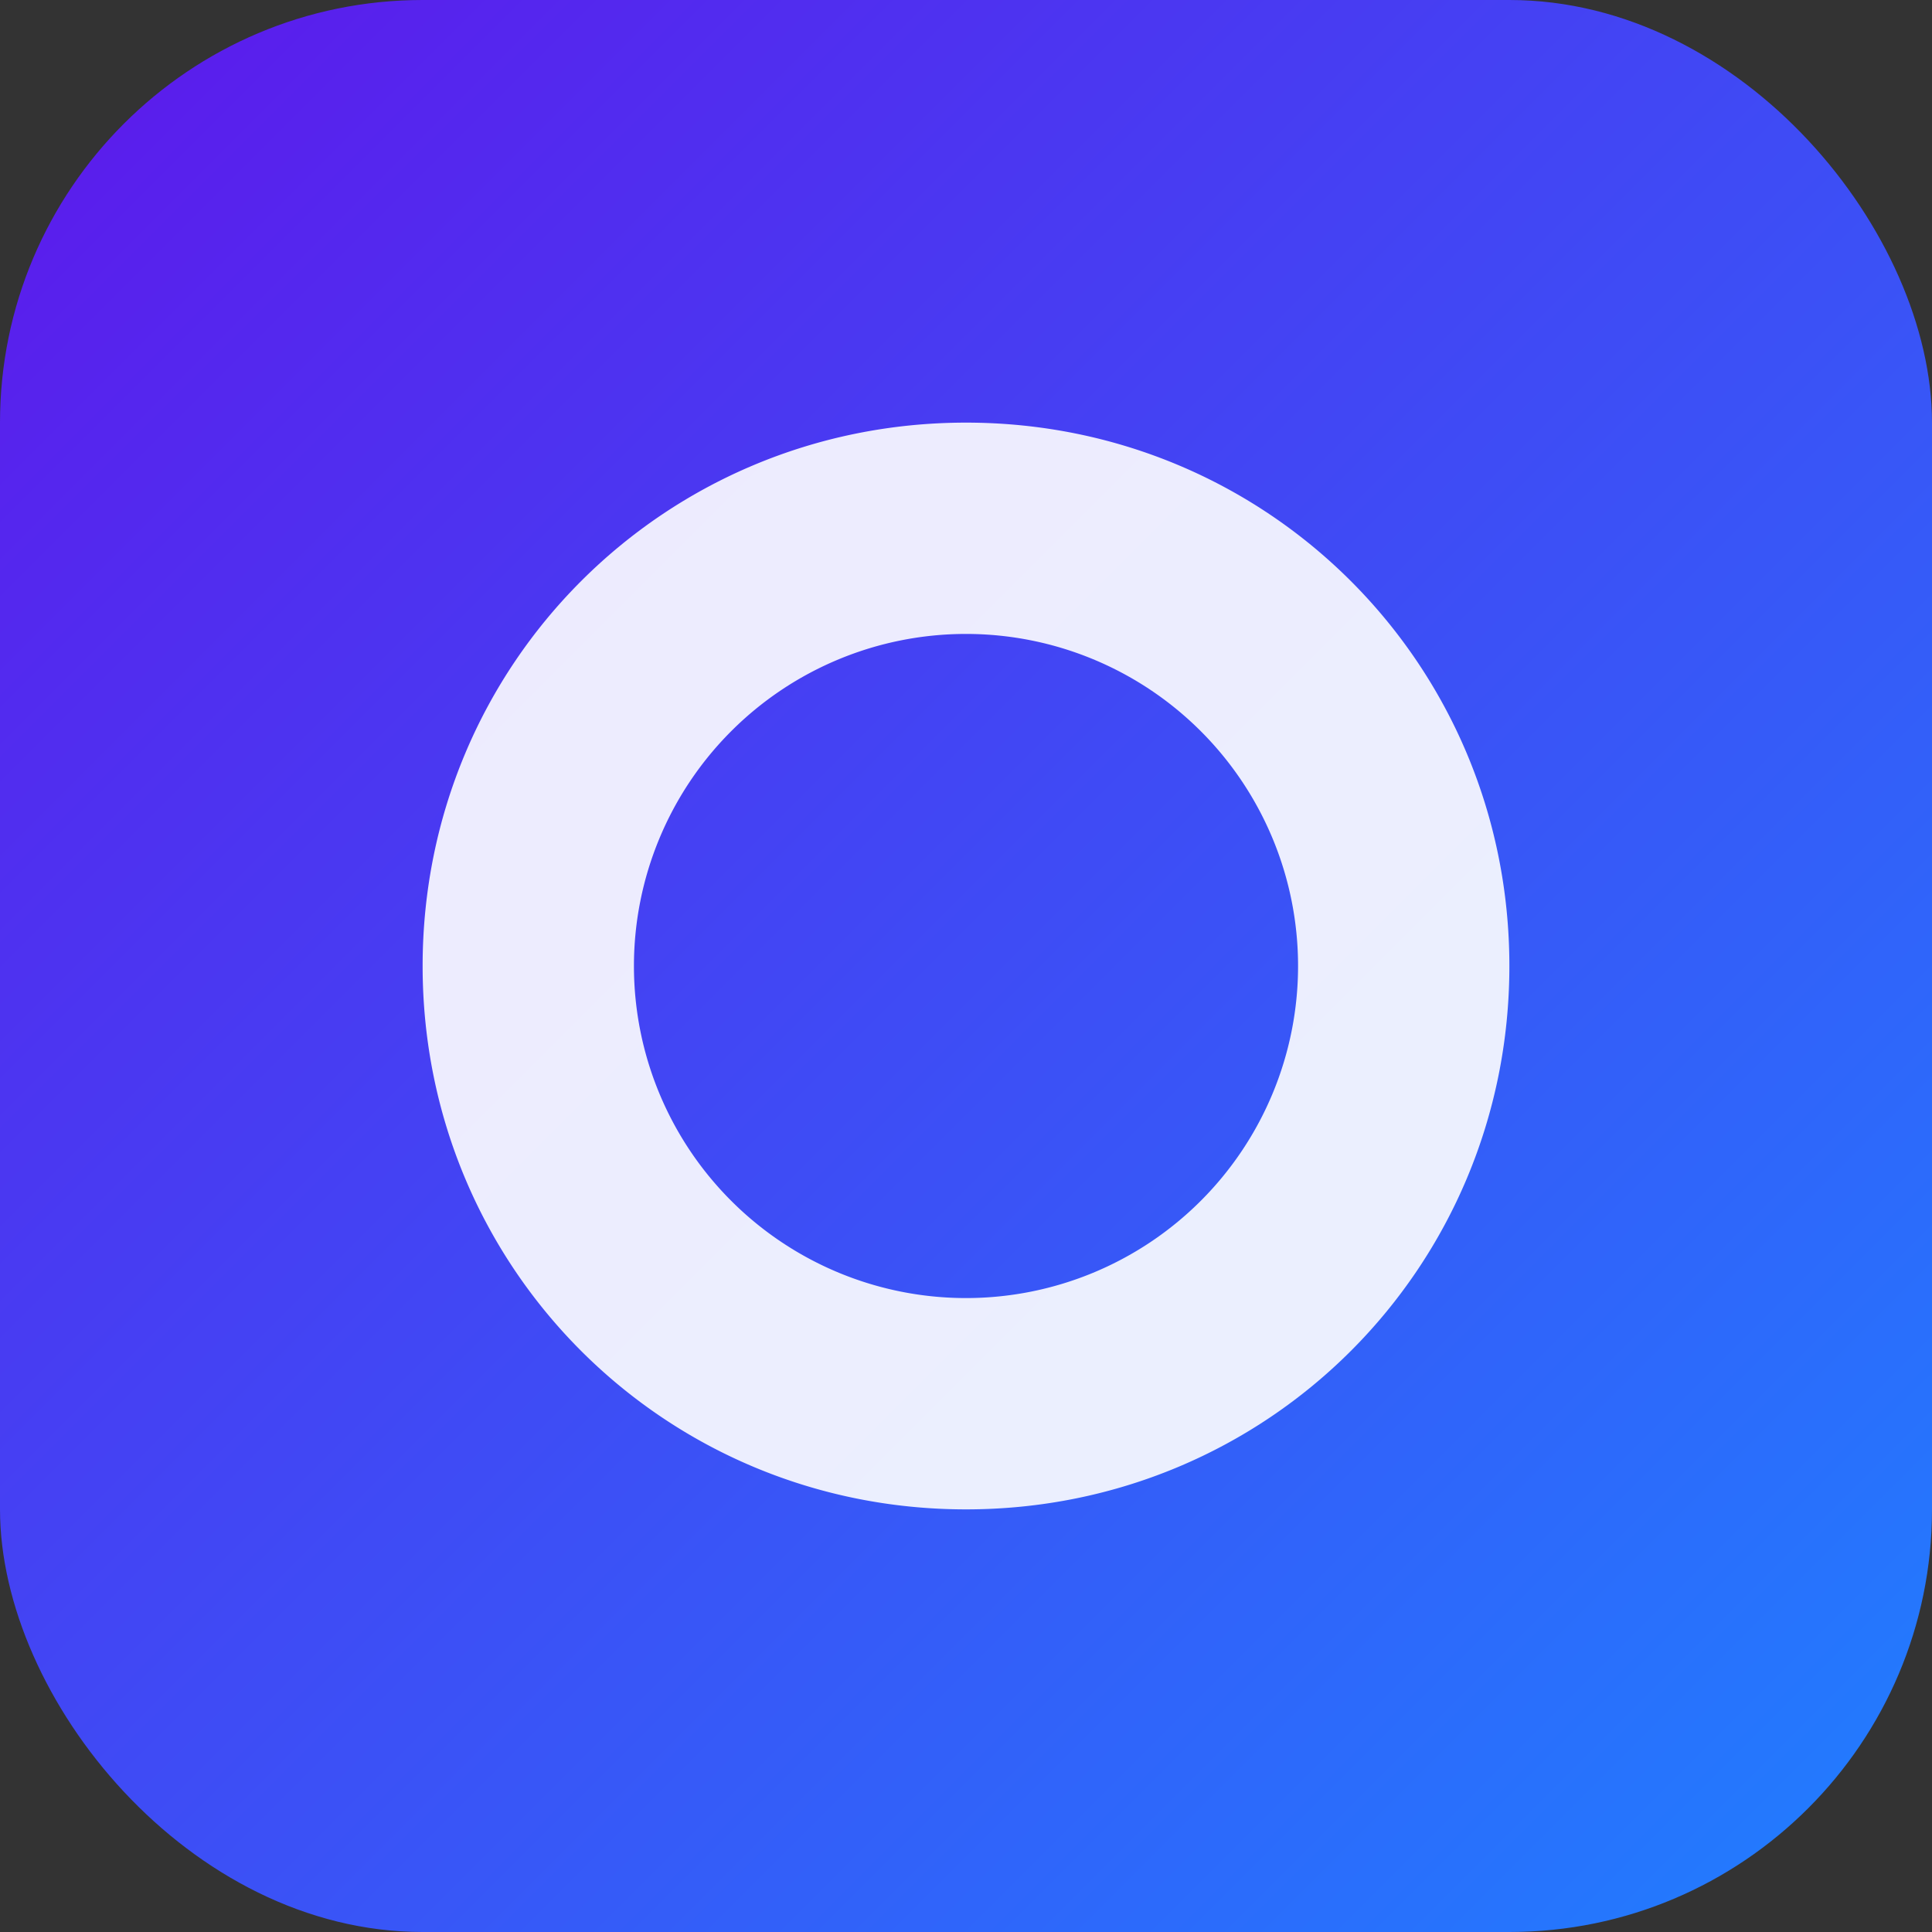 <svg xmlns="http://www.w3.org/2000/svg" viewBox="0 0 128 128">
  <rect x="0" y="0" width="128" height="128" fill="#333333" stroke="none"/>
  <defs>
    <linearGradient id="g" x1="0" y1="0" x2="1" y2="1">
      <stop offset="0" stop-color="#5e17eb"></stop>
      <stop offset="1" stop-color="#1f80ff"></stop>
    </linearGradient>
  </defs>
  <rect width="128" height="128" rx="28" fill="url(#g)"></rect>
  <path d="M64 28c20 0 36 16 36 36s-16 36-36 36S28 84 28 64 44 28 64 28zm0 14a22 22 0 100 44 22 22 0 000-44z" fill="#fff" opacity=".9"></path>
</svg>
